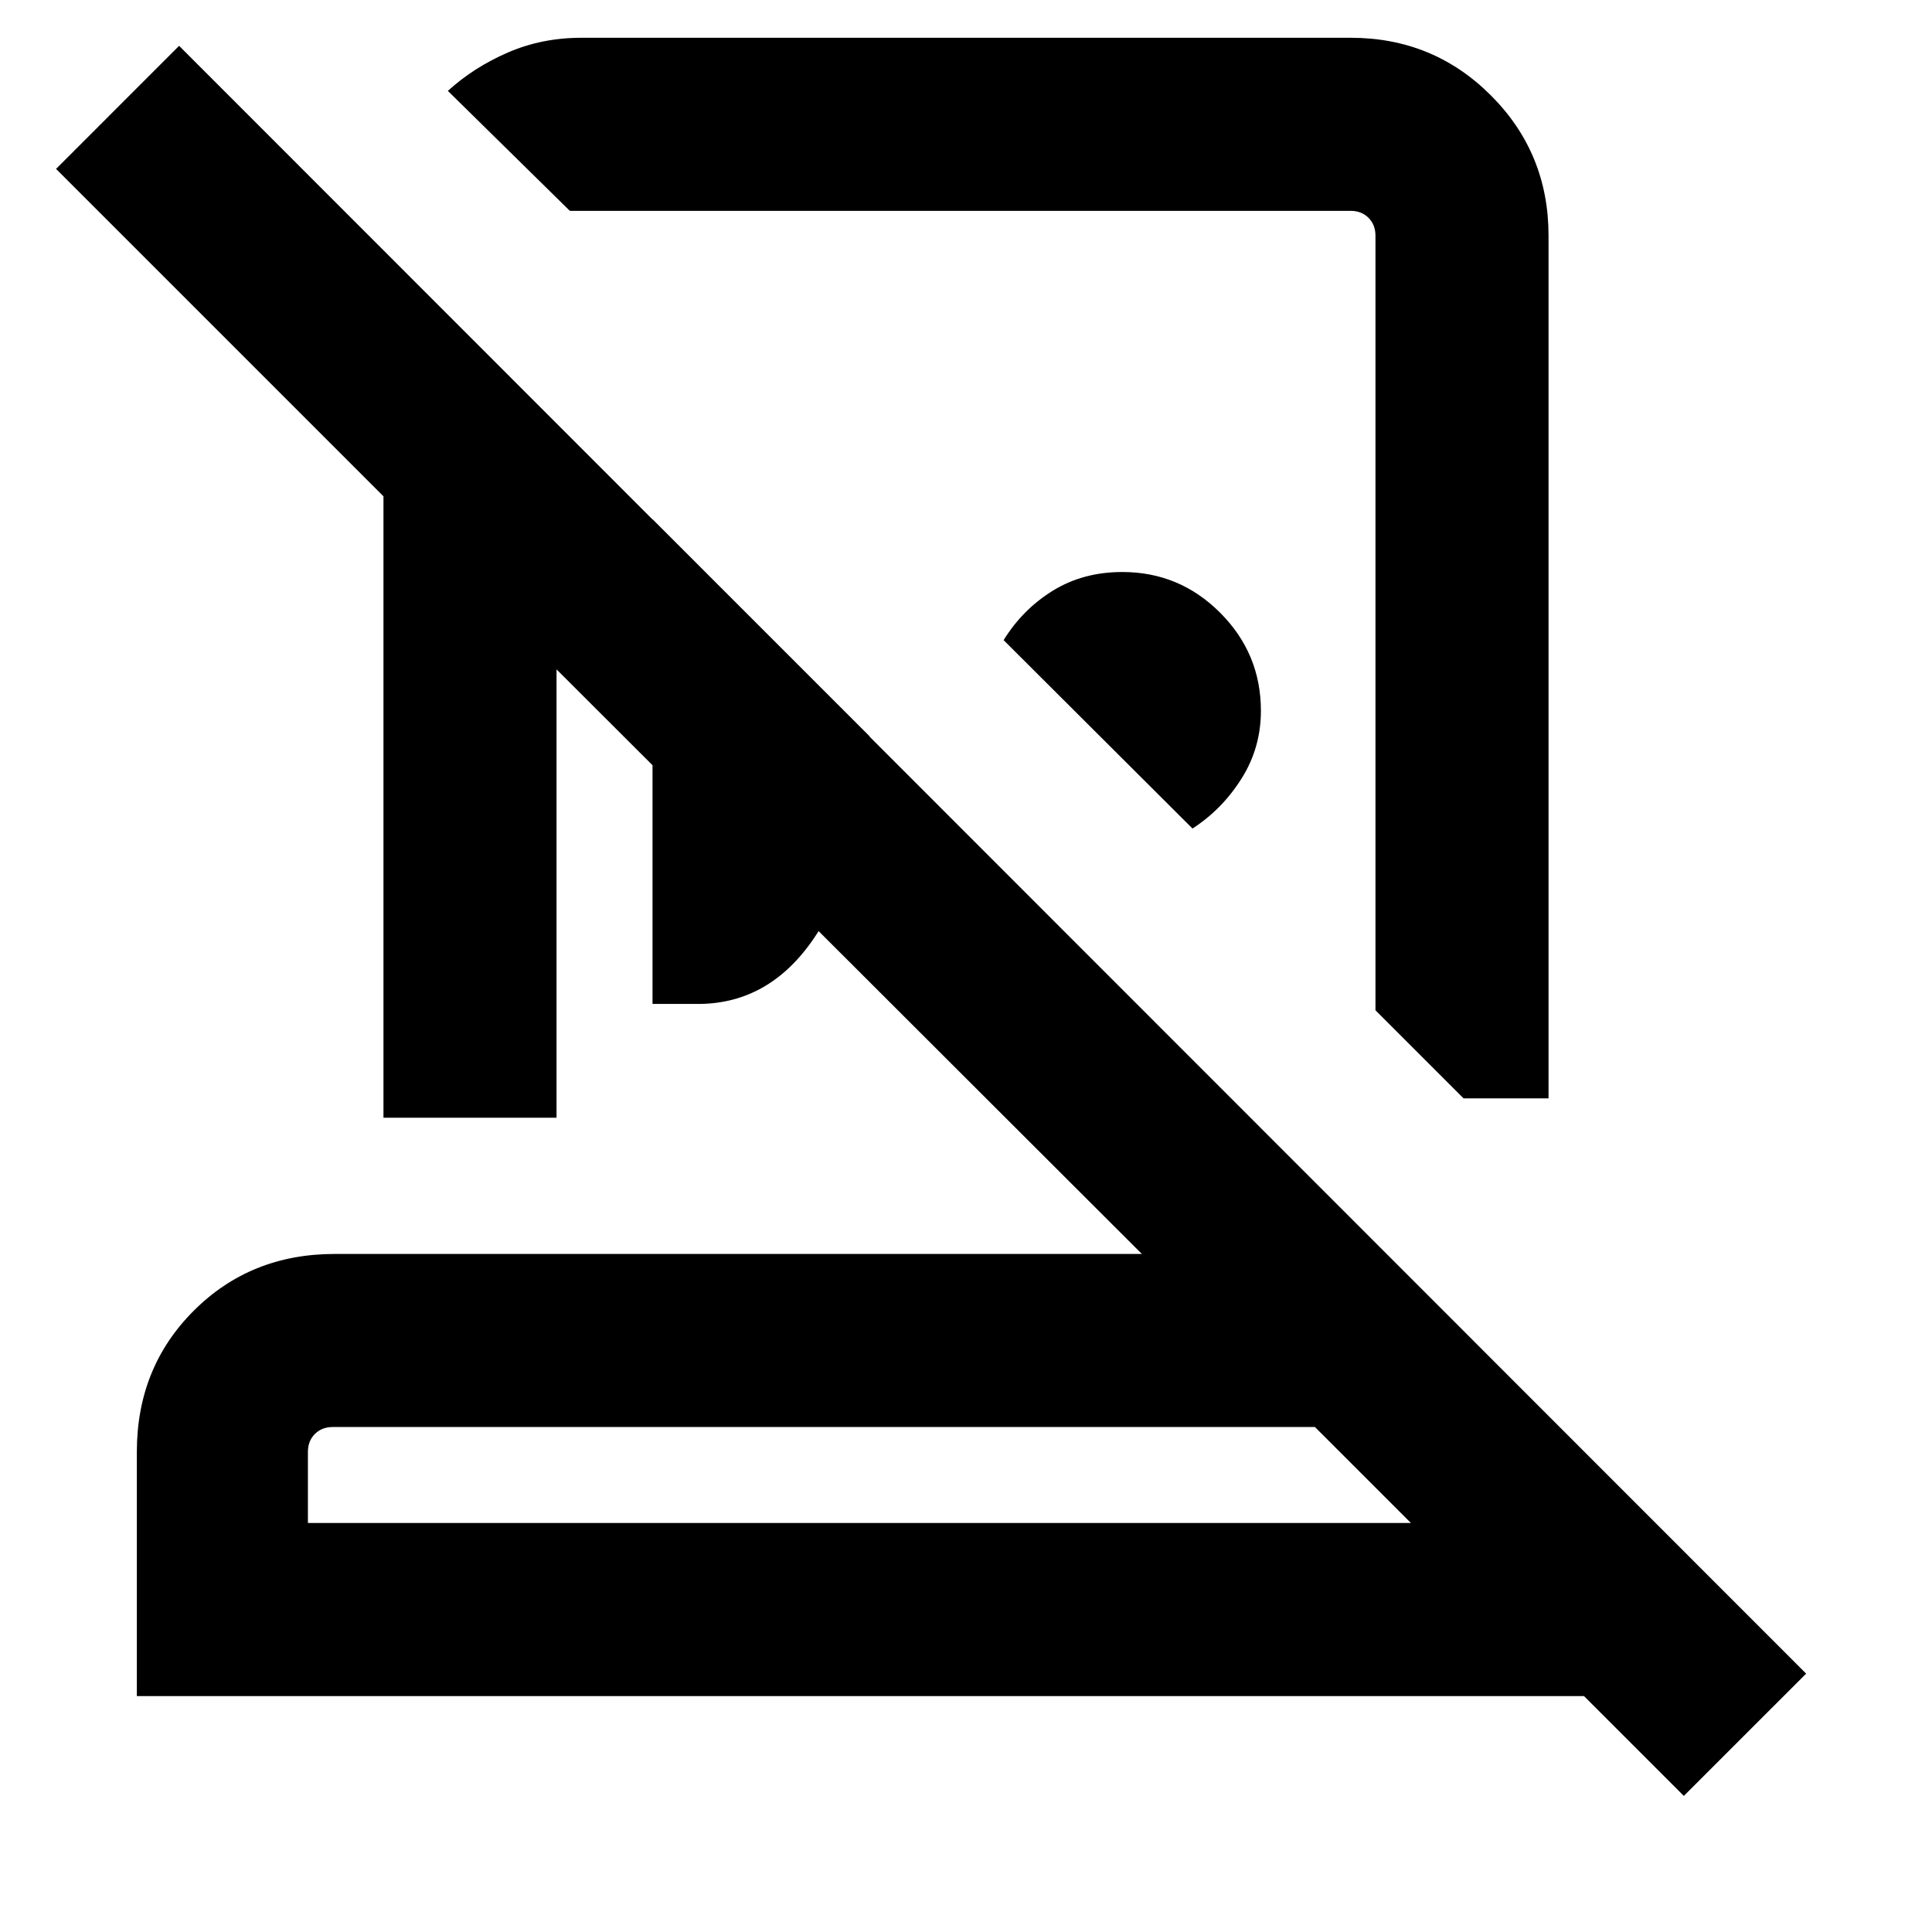 <svg xmlns="http://www.w3.org/2000/svg" height="24" viewBox="0 -960 960 960" width="24"><path d="M671.15-941.23q41.04 0 69.67 28.64 28.64 28.64 28.64 69.67v428.69h-42.23L683.46-458v-384.92q0-5.39-3.46-8.85t-8.85-3.46h-388l-60.61-59.61q12.85-11.7 29.76-19.04 16.91-7.35 36.55-7.35h382.3Zm-78.61 392.92-93.85-93.61q9.46-15.31 24.48-24.58 15.01-9.27 34.52-9.27 28.4 0 48.62 20.26 20.23 20.26 20.23 48.71 0 18.42-9.66 33.72-9.65 15.31-24.34 24.77Zm-268.31 87.16V-702l107.85 107.85q-3.08 61.84-25.7 97.42-22.61 35.58-59.53 35.58h-22.62ZM153-203.23h548.08l-47.69-47.69H165.31q-5.39 0-8.85 3.46t-3.46 8.85v35.38ZM836.69-67.62l-49.61-49.61H68v-121.38q0-41.83 28.24-70.07 28.24-28.24 70.07-28.24h401.08L276.54-627.39v222.78h-86v-308.78L27.85-876.08 89-937.23l808.46 808.85-60.77 60.76ZM426.85-203.23Zm56.84-453.08Zm-95.07 139.62Z"/></svg>
